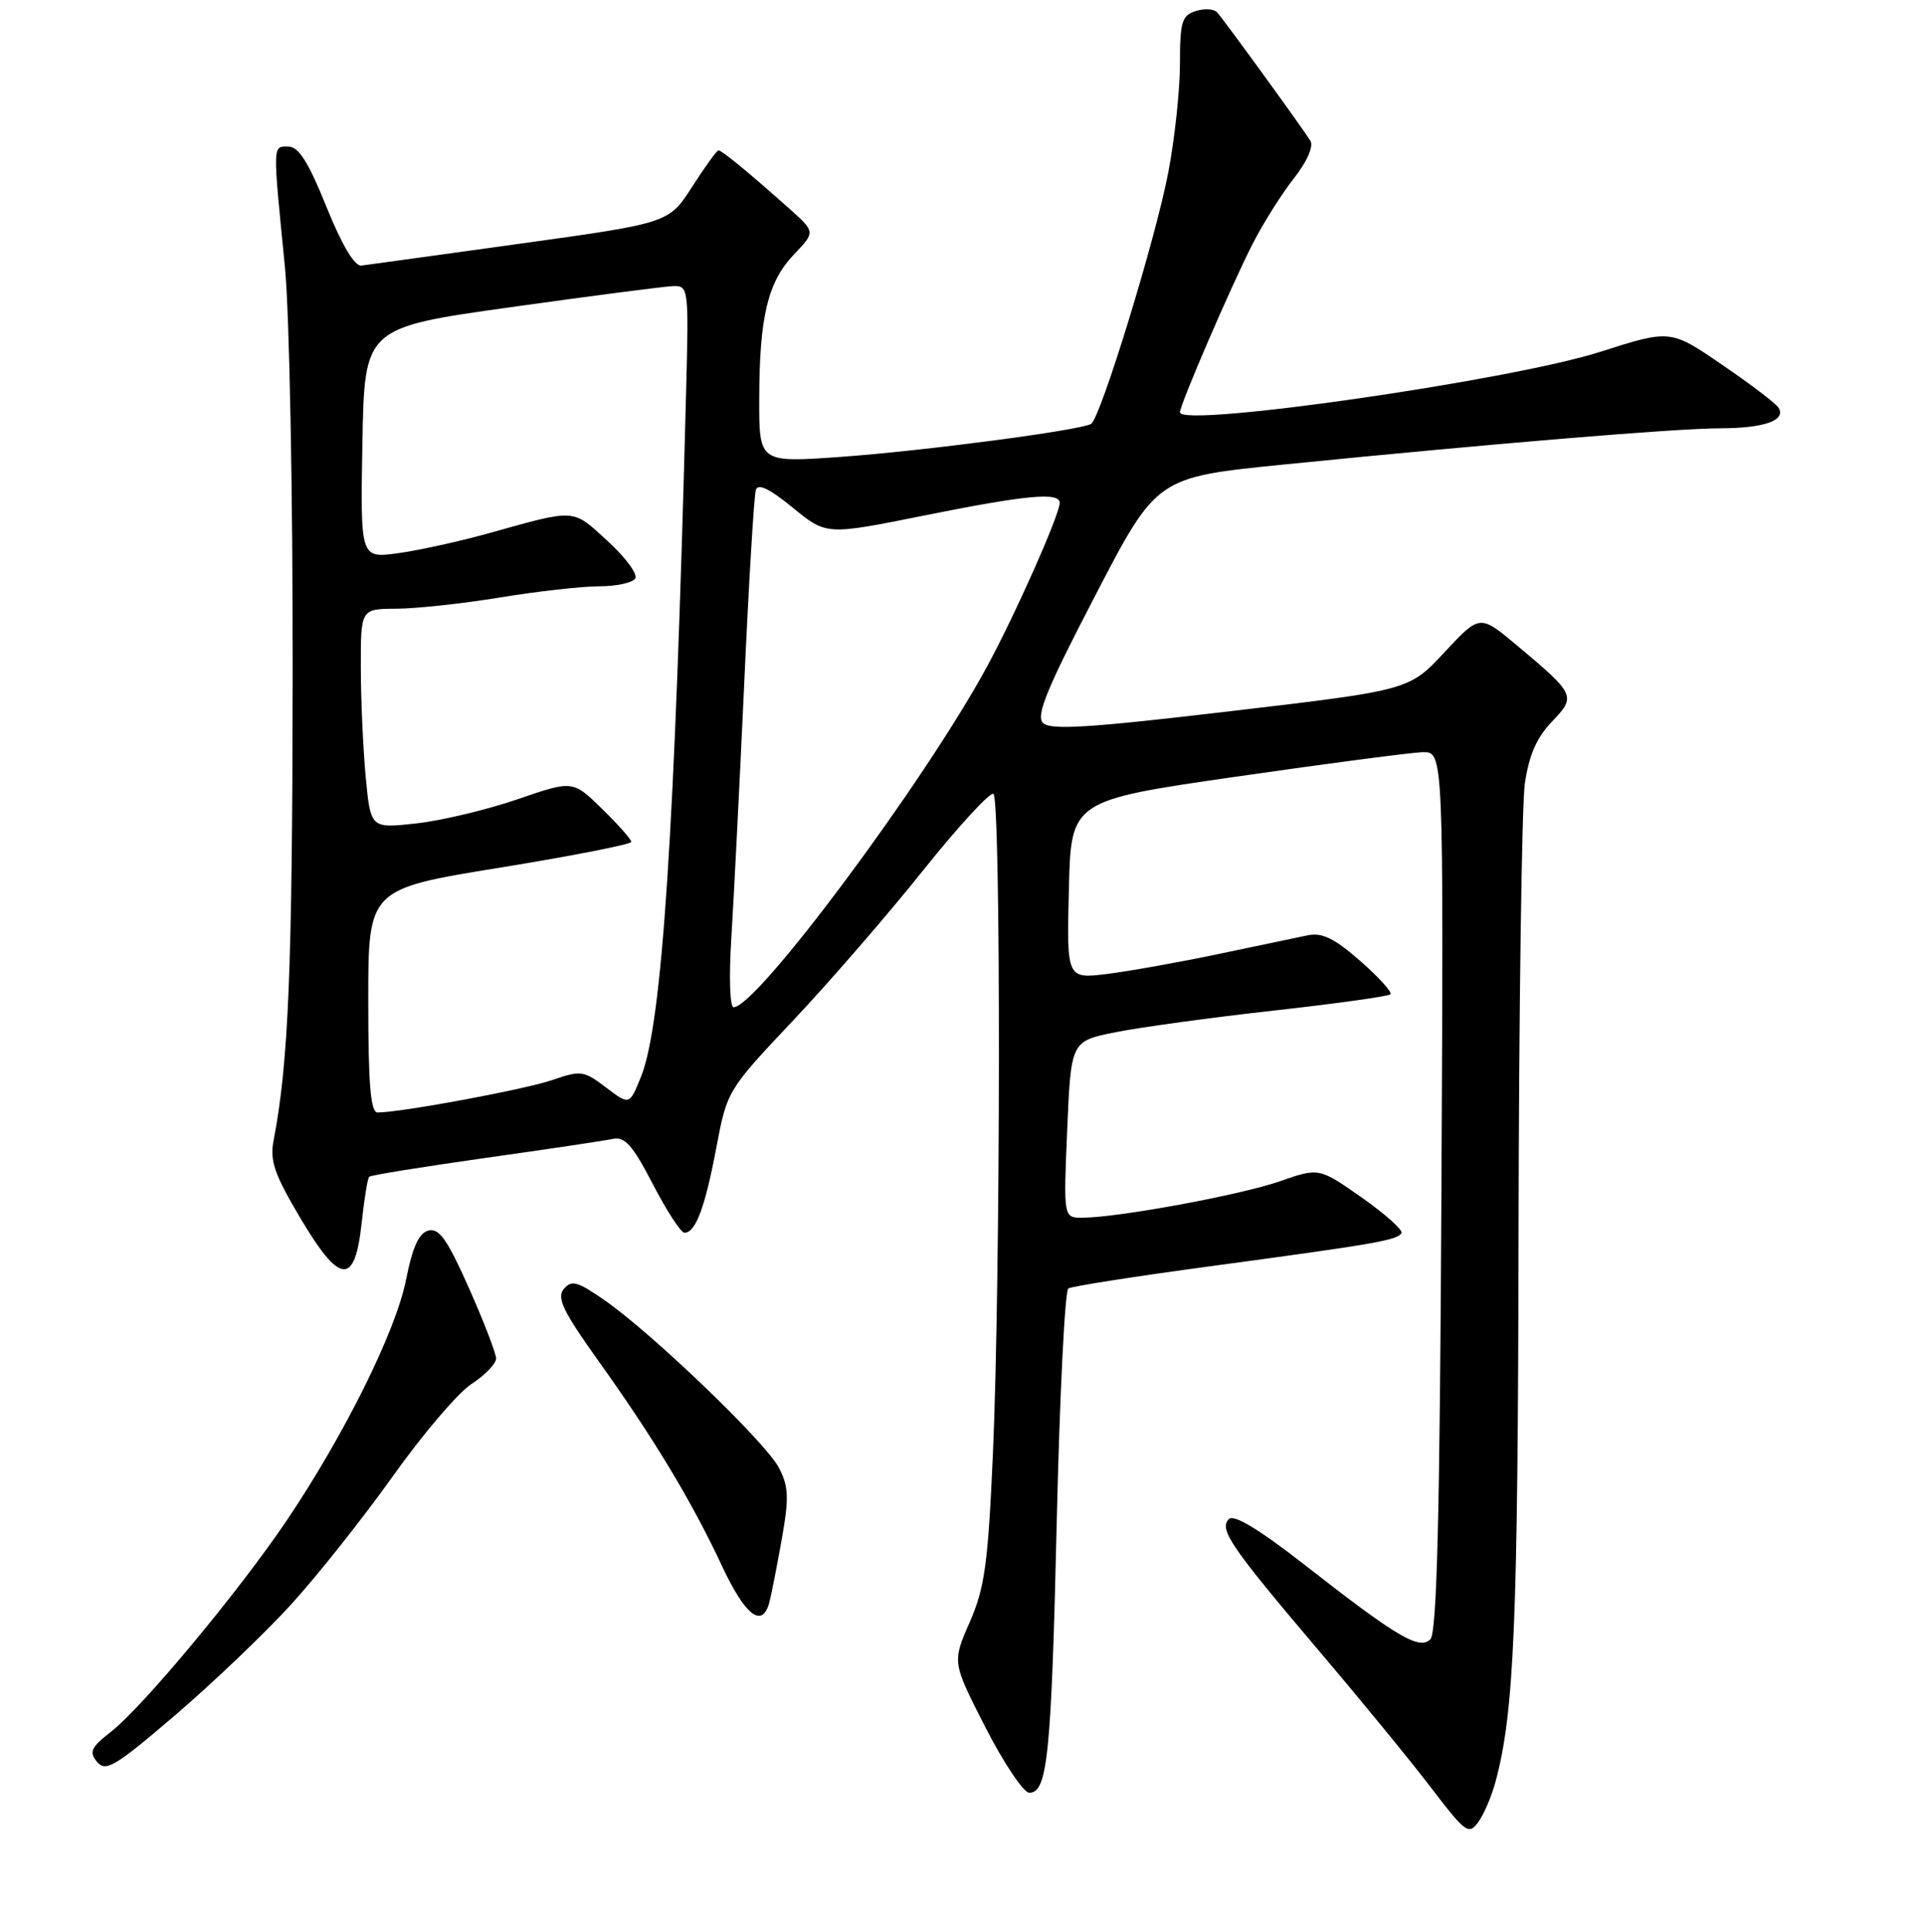<?xml version="1.0" encoding="UTF-8" standalone="no"?>
<!DOCTYPE svg PUBLIC "-//W3C//DTD SVG 1.1//EN" "http://www.w3.org/Graphics/SVG/1.1/DTD/svg11.dtd" >
<svg xmlns="http://www.w3.org/2000/svg" xmlns:xlink="http://www.w3.org/1999/xlink" version="1.1" viewBox="0 0 256 257">
 <g >
 <path fill="currentColor"
d=" M 198.99 237.03 C 201.47 227.82 201.97 216.01 202.05 164.50 C 202.10 134.25 202.48 107.13 202.89 104.24 C 203.43 100.49 204.46 98.13 206.47 96.03 C 209.75 92.61 209.65 92.41 201.80 85.83 C 196.90 81.73 196.90 81.73 192.20 86.77 C 187.50 91.82 187.50 91.82 163.76 94.61 C 144.97 96.83 139.76 97.16 138.78 96.18 C 137.81 95.21 139.26 91.67 145.73 79.23 C 153.90 63.50 153.90 63.50 170.70 61.81 C 198.32 59.04 222.83 57.00 228.84 56.98 C 234.74 56.97 237.69 55.93 236.64 54.23 C 236.30 53.68 232.93 51.11 229.14 48.53 C 222.26 43.82 222.26 43.82 212.88 46.82 C 200.93 50.63 157.00 56.94 157.00 54.85 C 157.00 53.83 163.76 38.16 166.64 32.50 C 168.04 29.75 170.52 25.81 172.15 23.74 C 173.90 21.51 174.80 19.48 174.36 18.74 C 173.43 17.21 162.99 2.82 161.95 1.65 C 161.54 1.18 160.26 1.10 159.10 1.47 C 157.26 2.05 157.00 2.91 157.00 8.46 C 157.00 11.93 156.31 18.42 155.46 22.87 C 153.80 31.64 146.44 55.61 145.18 56.39 C 143.80 57.24 122.85 60.00 111.75 60.79 C 101.00 61.55 101.00 61.55 101.02 53.03 C 101.05 42.07 102.16 37.48 105.67 33.82 C 108.50 30.86 108.50 30.86 104.94 27.68 C 99.73 23.04 96.04 20.00 95.60 20.00 C 95.38 20.00 93.81 22.18 92.10 24.84 C 89.00 29.67 89.00 29.67 69.25 32.41 C 58.39 33.92 48.86 35.23 48.08 35.33 C 47.18 35.44 45.48 32.59 43.43 27.50 C 41.03 21.54 39.73 19.50 38.35 19.50 C 36.26 19.50 36.27 18.95 37.91 35.50 C 38.51 41.64 38.97 65.72 38.94 90.00 C 38.90 129.11 38.39 141.38 36.40 151.75 C 35.88 154.42 36.53 156.27 39.97 162.06 C 45.23 170.93 47.22 171.08 48.12 162.70 C 48.46 159.52 48.91 156.75 49.12 156.55 C 49.33 156.34 56.25 155.23 64.50 154.06 C 72.75 152.90 80.40 151.76 81.51 151.52 C 83.13 151.17 84.16 152.32 86.87 157.54 C 88.71 161.09 90.60 164.00 91.07 164.00 C 92.55 164.00 93.80 160.67 95.30 152.74 C 96.74 145.10 96.78 145.04 105.51 135.78 C 110.33 130.68 118.12 121.69 122.82 115.80 C 127.52 109.92 131.74 105.34 132.18 105.61 C 133.19 106.24 133.14 170.30 132.11 193.50 C 131.46 208.08 131.02 211.26 129.02 215.82 C 126.69 221.14 126.69 221.14 131.13 229.82 C 133.57 234.59 136.20 238.50 136.96 238.50 C 139.38 238.50 139.89 233.47 140.61 202.31 C 141.00 185.60 141.69 171.69 142.15 171.41 C 142.61 171.12 151.20 169.78 161.24 168.43 C 183.03 165.49 185.88 165.00 186.47 164.05 C 186.71 163.66 184.34 161.53 181.21 159.33 C 175.50 155.33 175.50 155.33 170.27 157.16 C 165.04 158.98 148.74 161.99 144.00 162.00 C 141.50 162.00 141.50 162.00 142.00 150.25 C 142.50 138.50 142.50 138.50 148.50 137.31 C 151.80 136.65 161.25 135.36 169.50 134.44 C 177.75 133.52 184.72 132.55 185.00 132.28 C 185.28 132.01 183.47 130.02 181.00 127.85 C 177.56 124.84 175.91 124.03 174.00 124.43 C 172.62 124.72 167.30 125.83 162.17 126.91 C 157.04 127.99 150.39 129.18 147.39 129.56 C 141.93 130.24 141.93 130.24 142.22 118.37 C 142.50 106.50 142.50 106.50 164.50 103.32 C 176.60 101.58 187.75 100.11 189.29 100.07 C 192.08 100.00 192.08 100.00 191.79 158.45 C 191.58 201.60 191.19 217.21 190.32 218.08 C 188.85 219.55 185.90 217.80 173.51 208.12 C 167.57 203.48 164.17 201.43 163.52 202.08 C 162.15 203.45 163.72 205.73 175.54 219.67 C 181.07 226.18 187.78 234.37 190.46 237.89 C 194.98 243.81 195.42 244.14 196.68 242.42 C 197.43 241.40 198.47 238.97 198.99 237.03 Z  M 38.69 213.50 C 42.20 209.65 48.31 201.95 52.27 196.39 C 56.22 190.83 60.92 185.31 62.72 184.13 C 64.53 182.95 66.00 181.42 66.01 180.74 C 66.01 180.06 64.39 175.84 62.40 171.37 C 59.53 164.91 58.43 163.34 57.01 163.71 C 55.73 164.04 54.89 165.90 54.03 170.23 C 52.69 177.06 45.82 190.91 38.10 202.35 C 31.76 211.74 19.01 227.07 14.76 230.39 C 12.10 232.47 11.82 233.08 12.92 234.40 C 14.05 235.77 15.33 235.01 23.25 228.23 C 28.22 223.98 35.17 217.35 38.69 213.50 Z  M 102.34 213.25 C 102.61 212.29 103.35 208.52 104.00 204.87 C 105.00 199.24 104.95 197.80 103.63 195.25 C 101.88 191.88 86.68 177.28 80.35 172.91 C 76.81 170.46 76.03 170.26 75.01 171.49 C 74.04 172.66 74.93 174.49 79.74 181.21 C 87.08 191.49 92.05 199.74 96.08 208.36 C 99.14 214.91 101.41 216.67 102.34 213.25 Z  M 49.00 133.14 C 49.00 118.27 49.00 118.27 66.50 115.43 C 76.12 113.87 84.00 112.32 84.00 112.00 C 84.00 111.67 82.25 109.70 80.11 107.61 C 76.22 103.80 76.22 103.80 68.86 106.33 C 64.81 107.72 58.76 109.17 55.41 109.54 C 49.31 110.22 49.31 110.22 48.66 103.36 C 48.31 99.59 48.01 93.01 48.01 88.75 C 48.00 81.00 48.00 81.00 52.75 80.98 C 55.36 80.97 61.55 80.30 66.50 79.49 C 71.45 78.67 77.39 78.01 79.69 78.00 C 82.00 78.00 84.17 77.53 84.52 76.96 C 84.88 76.39 83.22 74.14 80.83 71.96 C 76.11 67.64 76.72 67.68 65.15 70.91 C 61.10 72.04 55.58 73.25 52.87 73.61 C 47.95 74.26 47.95 74.26 48.22 58.93 C 48.50 43.59 48.50 43.59 68.00 40.86 C 78.72 39.36 88.43 38.10 89.58 38.06 C 91.60 38.00 91.65 38.37 91.30 51.75 C 89.79 110.64 88.11 136.18 85.31 143.19 C 83.76 147.05 83.76 147.05 80.63 144.67 C 77.68 142.43 77.27 142.37 73.50 143.68 C 69.92 144.92 53.43 147.99 50.25 148.00 C 49.31 148.00 49.00 144.36 49.00 133.14 Z  M 97.31 124.75 C 97.63 119.66 98.40 104.47 99.02 91.00 C 99.63 77.53 100.33 65.91 100.57 65.18 C 100.86 64.27 102.39 65.01 105.47 67.53 C 109.95 71.20 109.95 71.20 122.88 68.60 C 136.55 65.85 141.00 65.43 141.00 66.90 C 141.00 68.45 135.07 81.81 131.27 88.79 C 122.93 104.13 100.70 134.00 97.61 134.00 C 97.11 134.00 96.98 129.92 97.31 124.75 Z "/>
</g>
</svg>